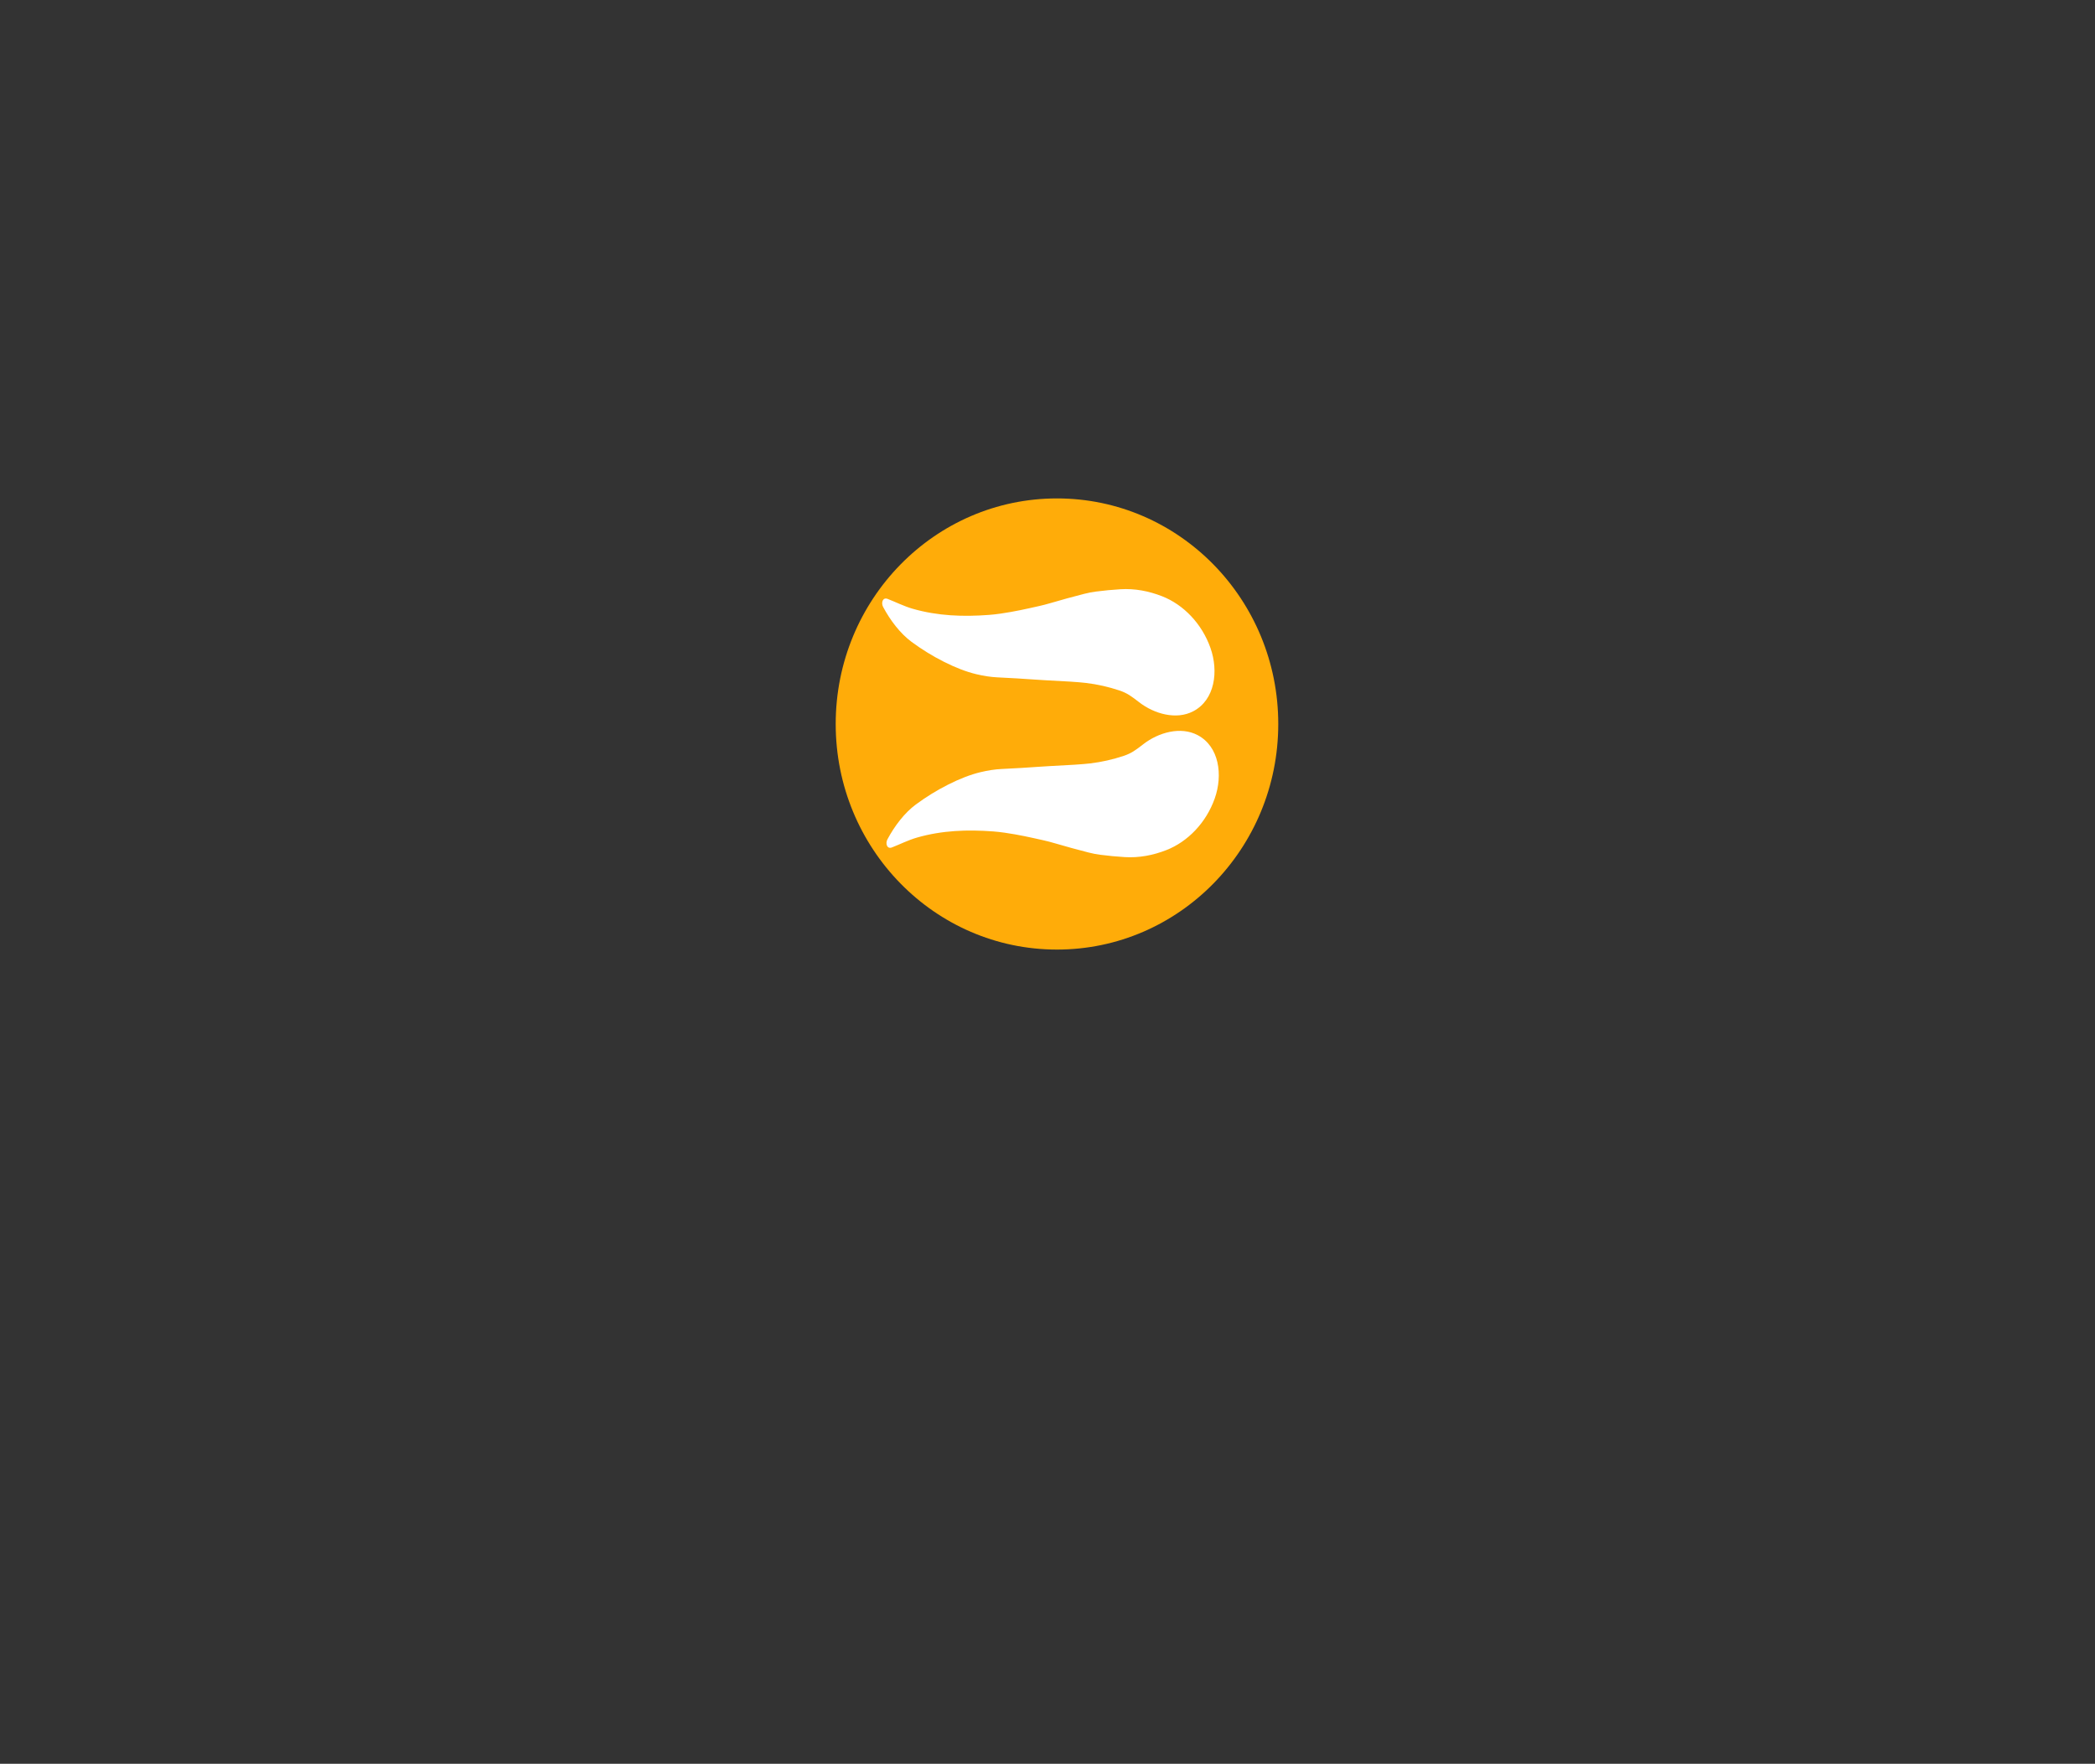 <?xml version="1.0" encoding="UTF-8" standalone="no"?>
<svg
   version="1.1"
   viewBox="0.00 0.00 1556.00 1310.00"
   id="svg11"
   sodipodi:docname="hermes_0020.svg"
   inkscape:version="1.3 (0e150ed6c4, 2023-07-21)"
   inkscape:export-filename="hermes_0020.png"
   inkscape:export-xdpi="96"
   inkscape:export-ydpi="96"
   xmlns:inkscape="http://www.inkscape.org/namespaces/inkscape"
   xmlns:sodipodi="http://sodipodi.sourceforge.net/DTD/sodipodi-0.dtd"
   xmlns:xlink="http://www.w3.org/1999/xlink"
   xmlns="http://www.w3.org/2000/svg"
   xmlns:svg="http://www.w3.org/2000/svg">
  <rect x="0.00" y="0.00" width="1556.00" height="1310.00" fill="#333333" stroke="none"/>
  <defs
     id="defs11" />
  <sodipodi:namedview
     id="namedview11"
     pagecolor="#ffffff"
     bordercolor="#000000"
     borderopacity="0.25"
     inkscape:showpageshadow="2"
     inkscape:pageopacity="0.0"
     inkscape:pagecheckerboard="0"
     inkscape:deskcolor="#d1d1d1"
     inkscape:zoom="0.62671756"
     inkscape:cx="777.86236"
     inkscape:cy="655"
     inkscape:window-width="1874"
     inkscape:window-height="1001"
     inkscape:window-x="74"
     inkscape:window-y="0"
     inkscape:window-maximized="0"
     inkscape:current-layer="svg11" />
  <ellipse
     style="opacity:1;mix-blend-mode:normal;fill:#ffac09;fill-opacity:1;stroke:none;stroke-width:0.821;stroke-dasharray:none;stroke-opacity:1"
     id="path12"
     cx="785.043"
     cy="537.722"
     rx="164.348"
     ry="167.54" />
  <path
     fill="#feda75"
     d="m 659.254,444.814 c 5.55,2.142 12.11,5.447 18.54,7.3 18.781,5.397 37.485,6.026 56.719,4.588 q 4.032,-0.305 8.578,-0.959 c 10.79,-1.558 19.036,-3.47 28.519,-5.582 q 4.175,-0.929 8.418,-2.182 12.627,-3.715 25.354,-6.955 4.381,-1.113 8.496,-1.648 9.126,-1.183 18.303,-1.738 c 10.613,-0.644 20.955,1.308 30.969,5.223 15.845,6.201 29.498,20.291 35.889,38.375 6.12,17.305 3.372,38.54 -12.761,47.017 -12.601,6.625 -29.024,1.972 -40.211,-6.69 -5.611,-4.344 -8.832,-6.8 -14.667,-8.747 q -12.226,-4.074 -24.879,-5.587 -7.879,-0.939 -29.869,-1.992 -3.873,-0.185 -8.608,-0.539 -11.269,-0.844 -27.29,-1.618 -7.331,-0.354 -15.737,-2.372 -10.971,-2.631 -24.09,-9.262 -12.433,-6.281 -23.87,-14.714 c -8.461,-6.241 -15.909,-16.107 -21.145,-25.933 -1.635,-3.071 -0.315,-7.399 3.342,-5.986 z"
     id="path13"
     style="fill:#ffffff;fill-opacity:1;stroke-width:0.464" />
  <use
     x="0"
     y="0"
     xlink:href="#path13"
     id="use13"
     transform="matrix(1,0,0,-1,3.191,1074.219)" />
</svg>
